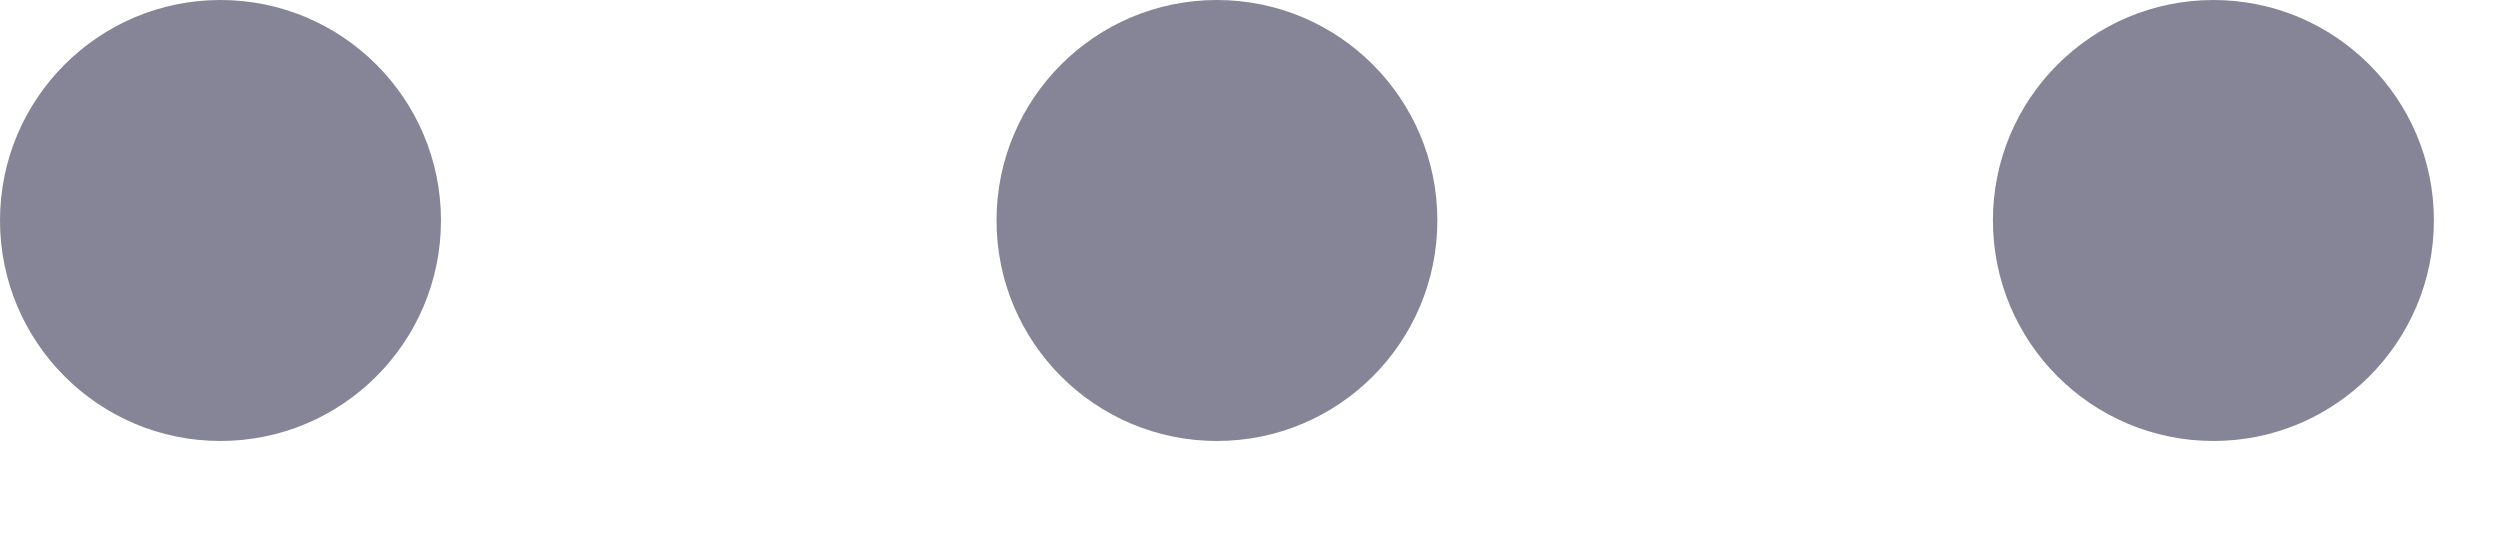 <svg width="18" height="4" viewBox="0 0 18 4" fill="none" xmlns="http://www.w3.org/2000/svg">
<path d="M3.175 1.587C3.175 2.464 2.464 3.175 1.587 3.175C0.711 3.175 0 2.464 0 1.587C0 0.711 0.711 0 1.587 0C2.464 0 3.175 0.711 3.175 1.587Z" fill="#858597"/>
<path d="M10.349 1.587C10.349 2.464 9.639 3.175 8.762 3.175C7.885 3.175 7.175 2.464 7.175 1.587C7.175 0.711 7.885 0 8.762 0C9.639 0 10.349 0.711 10.349 1.587Z" fill="#858597"/>
<path d="M17.524 1.587C17.524 2.464 16.813 3.175 15.937 3.175C15.06 3.175 14.349 2.464 14.349 1.587C14.349 0.711 15.06 0 15.937 0C16.813 0 17.524 0.711 17.524 1.587Z" fill="#858597"/>
</svg>
